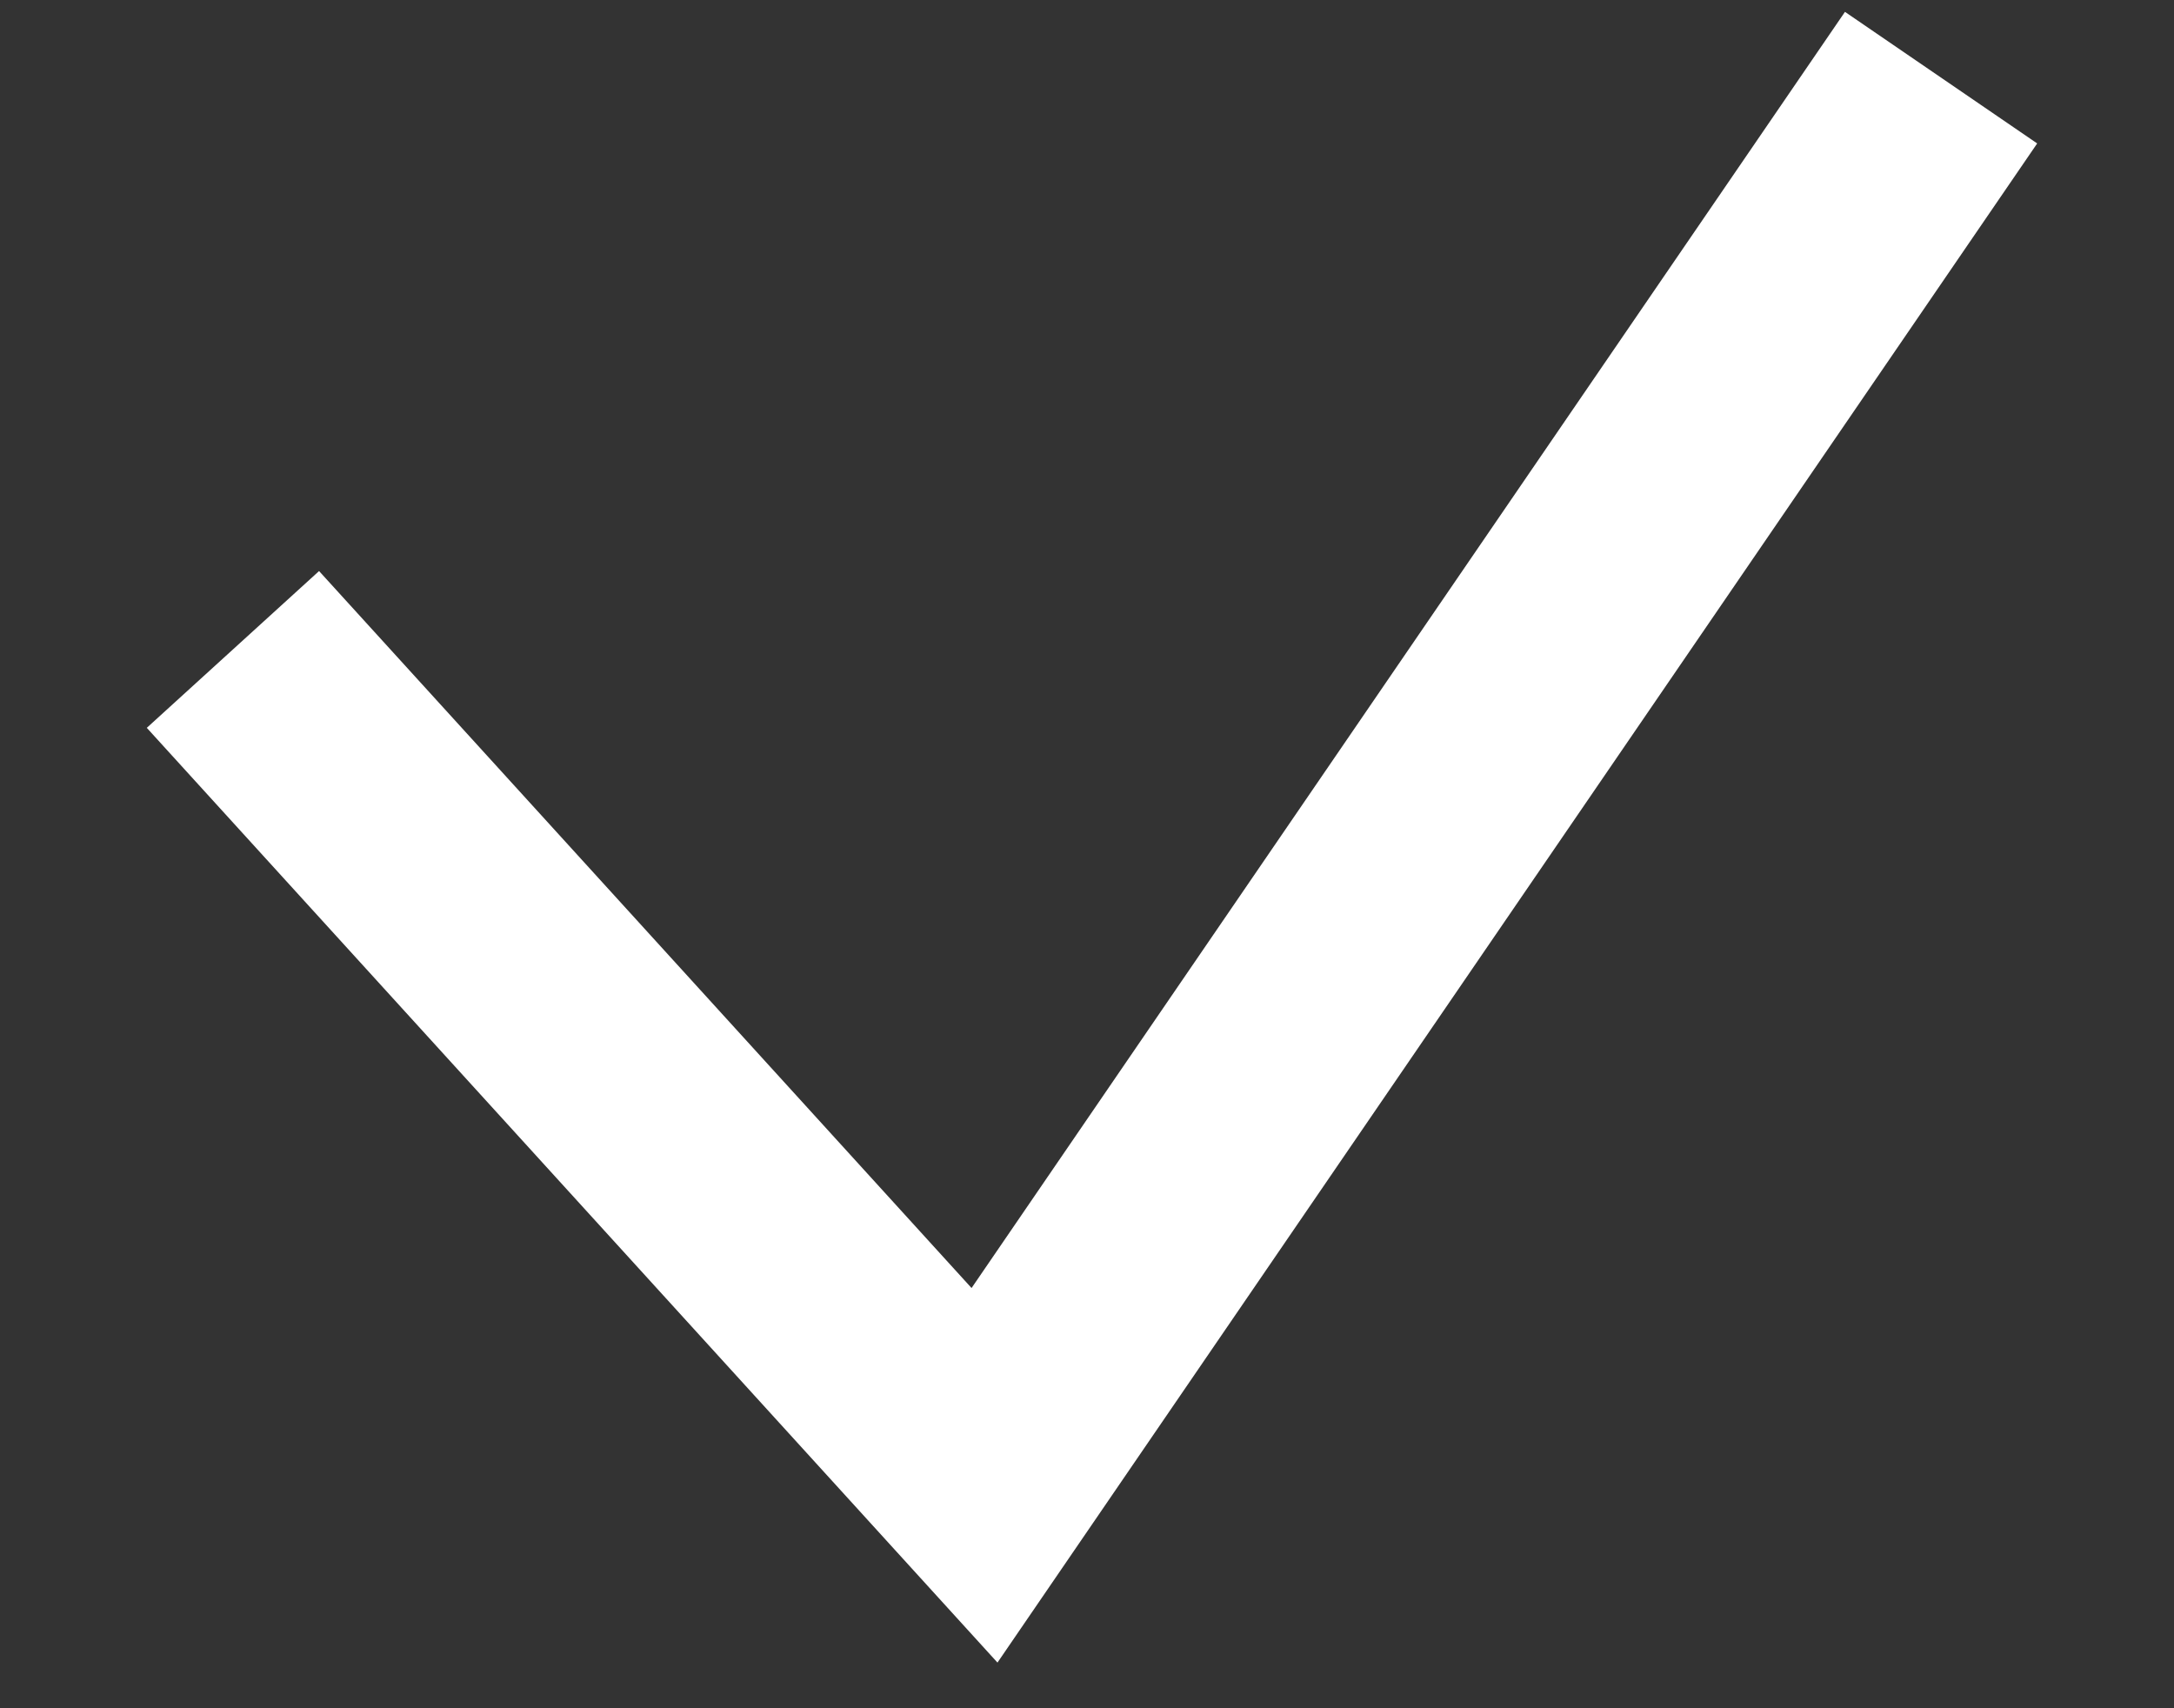 <svg width="14" height="11" viewBox="0 0 14 11" fill="none" xmlns="http://www.w3.org/2000/svg">
<rect x="0" y="0" width="14" height="11" fill="#333333" stroke="none"/>
<path d="M1.5 4.182L6.34 9.5L12.5 0.5" stroke="white" stroke-width="1.5"/>
</svg>
